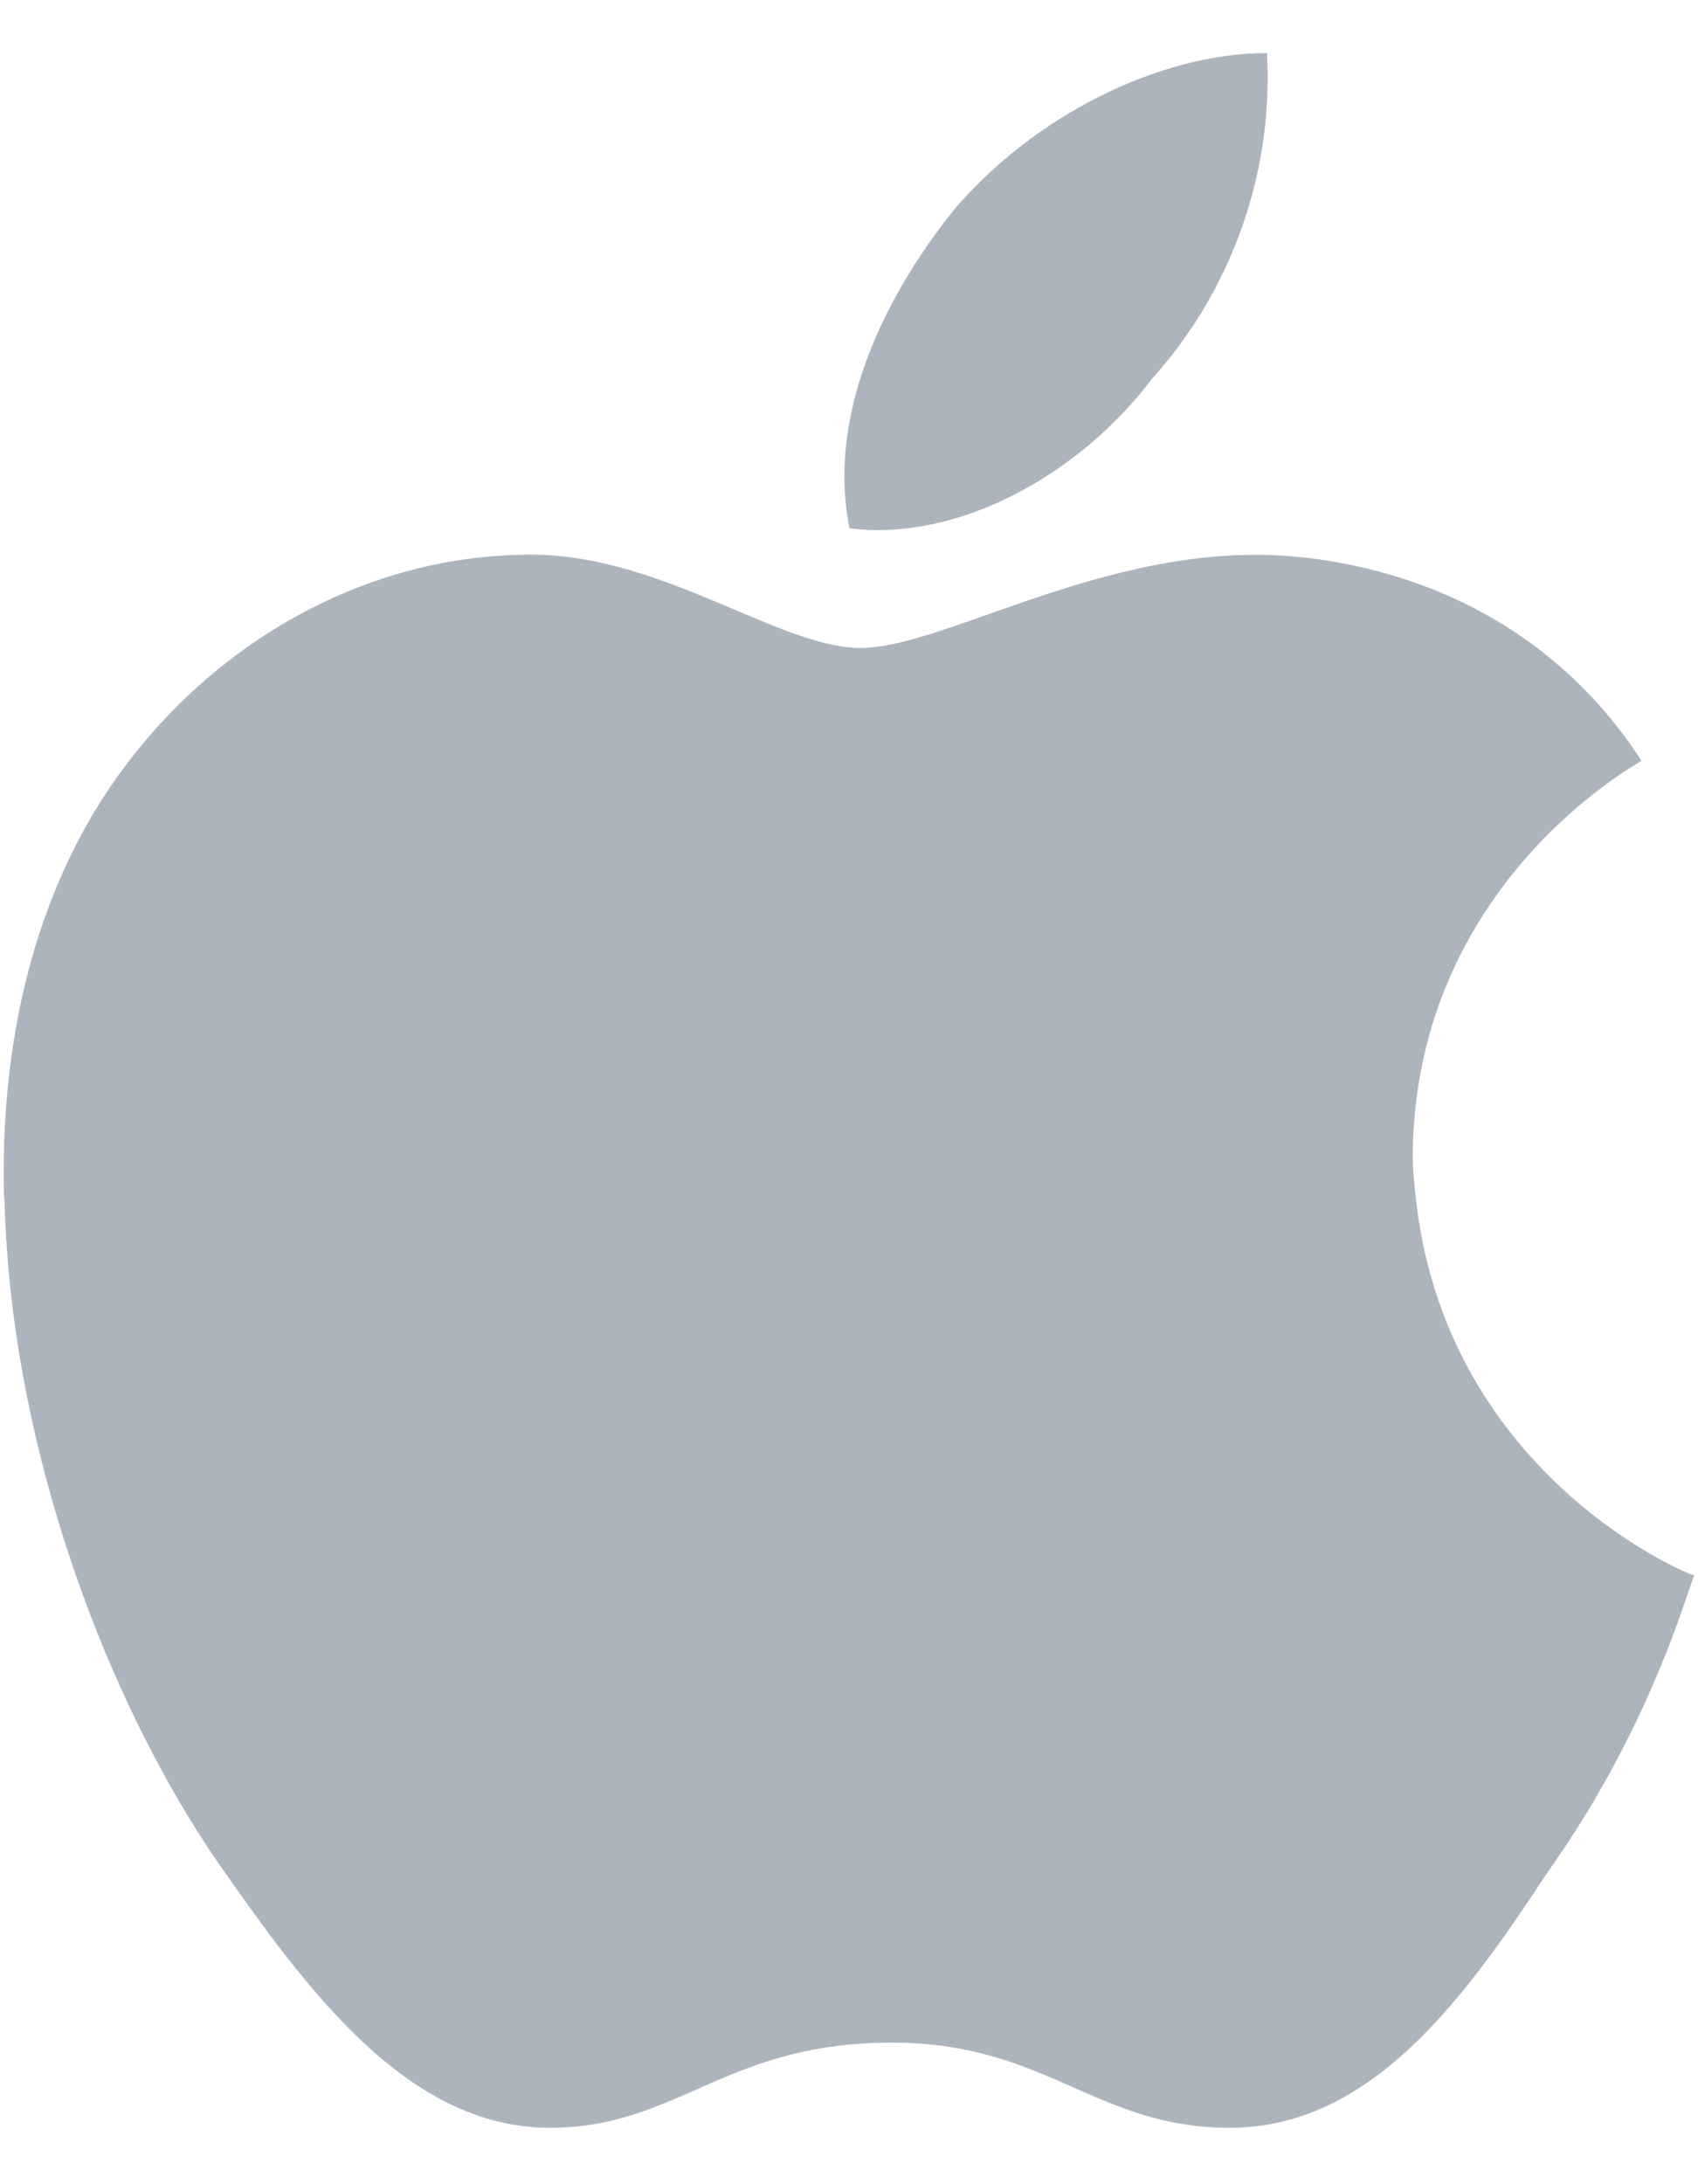 <svg width="21" height="27" viewBox="0 0 21 27" fill="none" xmlns="http://www.w3.org/2000/svg">
<g id="apple">
<path id="Vector" d="M14.247 4.682C15.214 3.615 15.755 2.15 15.669 0.656C14.332 0.656 12.782 1.438 11.8 2.591C11.032 3.544 10.207 5.037 10.506 6.531C11.886 6.701 13.38 5.834 14.247 4.682Z" fill="#ACB5BD"/>
<path id="Union" d="M20.283 9.416C20.013 9.576 17.472 11.092 17.472 14.326C17.478 14.527 17.498 14.717 17.522 14.904H17.521C17.942 18.271 20.901 19.475 20.955 19.475C20.945 19.487 20.923 19.553 20.886 19.663C20.714 20.171 20.224 21.622 19.149 23.13C18.111 24.71 16.959 26.303 15.209 26.303C14.407 26.303 13.852 26.058 13.278 25.805C12.661 25.532 12.022 25.25 11.027 25.25C9.927 25.25 9.248 25.549 8.614 25.829C8.059 26.073 7.539 26.303 6.802 26.303C5.052 26.303 3.815 24.625 2.72 23.059C1.328 21.054 0.148 17.931 0.058 14.904C0.057 14.873 0.055 14.842 0.053 14.811C0.05 14.777 0.047 14.743 0.047 14.71C0.018 13.074 0.331 11.467 1.127 10.101C2.251 8.195 4.257 6.9 6.447 6.858C7.405 6.825 8.303 7.205 9.088 7.538C9.678 7.787 10.204 8.01 10.643 8.01C11.043 8.01 11.585 7.819 12.227 7.592C13.16 7.262 14.306 6.858 15.536 6.858C16.432 6.858 18.822 7.128 20.302 9.404C20.298 9.406 20.292 9.41 20.283 9.416Z" fill="#ACB5BD"/>
</g>
</svg>
